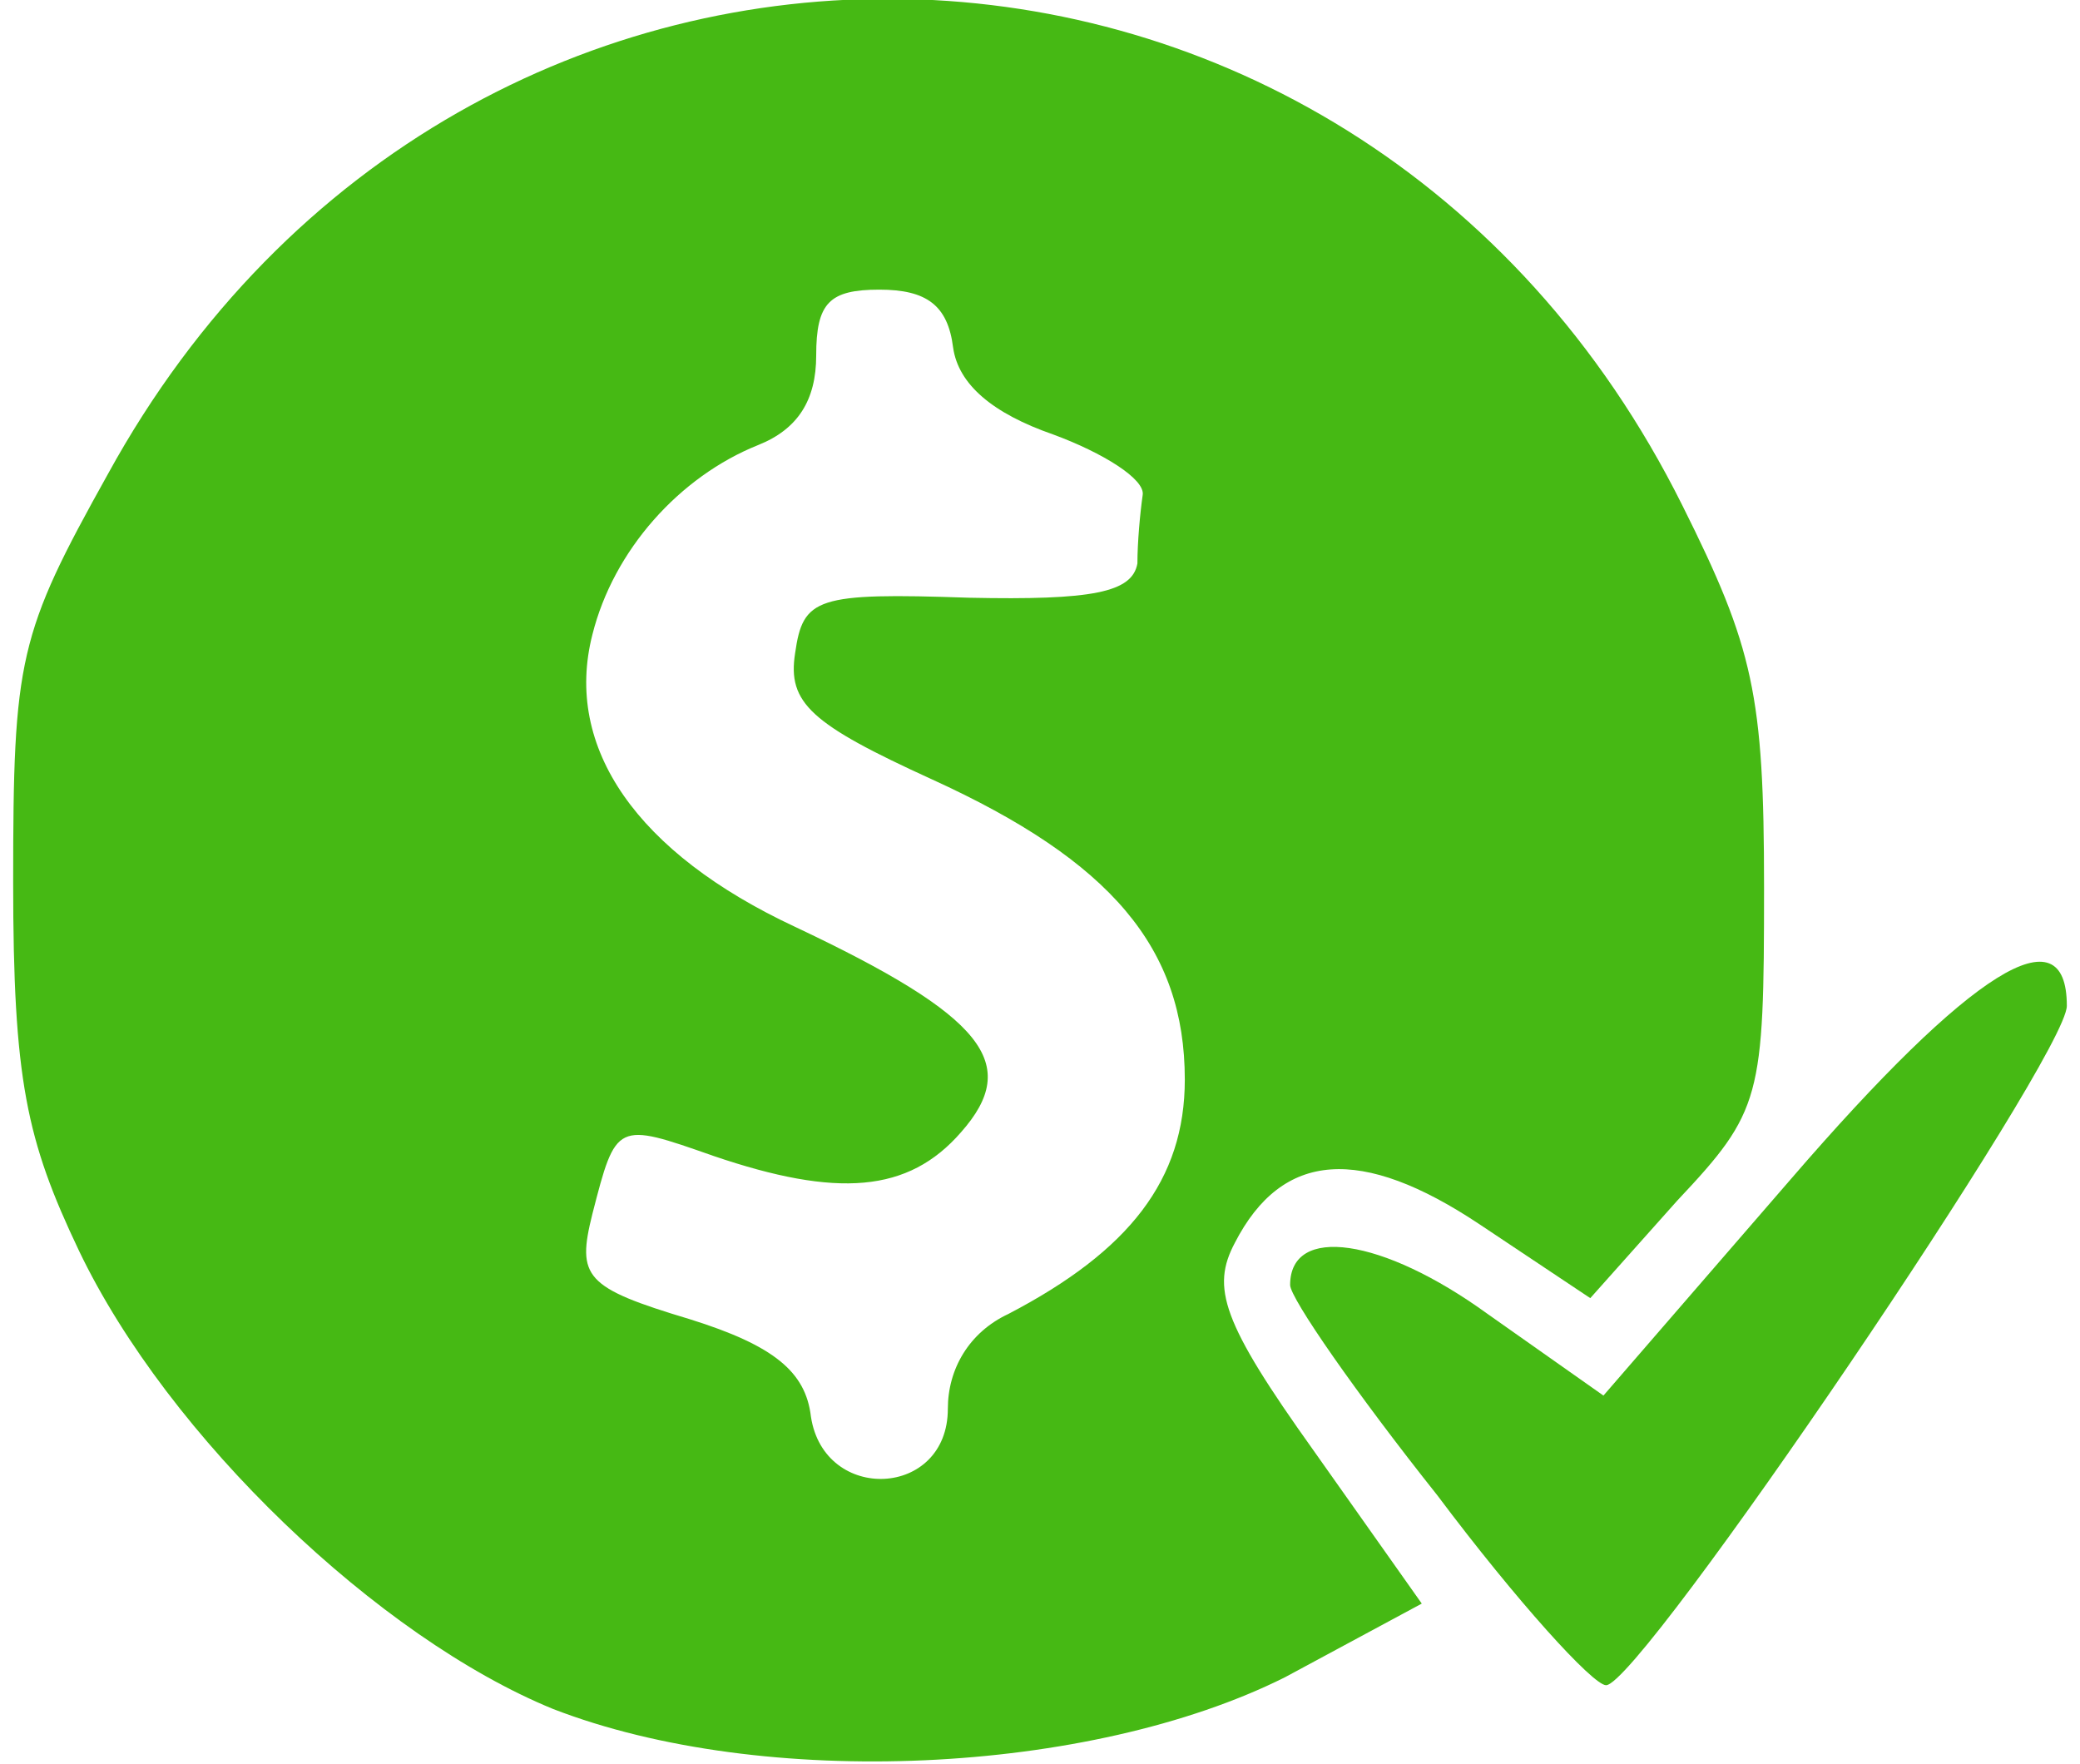 <svg version="1.0" xmlns="http://www.w3.org/2000/svg" width="79" height="67" viewBox="0 0 790 670"><g fill="#46b914"><path d="M210 649C144 622 64 546 30 475 10 433 5 410 5 335c0-85 2-94 36-155C176-66 514-59 639 192c27 54 31 72 31 145 0 80-1 85-33 119l-33 37-42-28c-45-30-75-28-93 7-9 17-5 30 30 79l41 58-52 28c-74 37-198 43-278 12zm150-114c0-15 8-29 23-36 46-24 67-51 67-89 0-50-28-83-96-114-46-21-55-29-52-48 3-21 8-23 66-21 47 1 62-2 64-13 0-8 1-19 2-26 1-6-15-16-34-23-23-8-36-19-38-33-2-16-10-22-28-22-19 0-24 5-24 25 0 17-7 28-22 34-30 12-55 40-63 72-11 43 17 83 77 111 72 34 86 52 63 78-20 23-47 25-94 9-37-13-37-13-46 22-6 24-3 28 37 40 32 10 44 20 46 37 5 33 52 31 52-3z"/><path d="M546 568c-31-39-56-75-56-80 0-23 35-18 75 11l44 31 71-82c69-80 105-102 105-66 0 19-162 258-175 258-5 0-34-32-64-72z"/></g></svg>